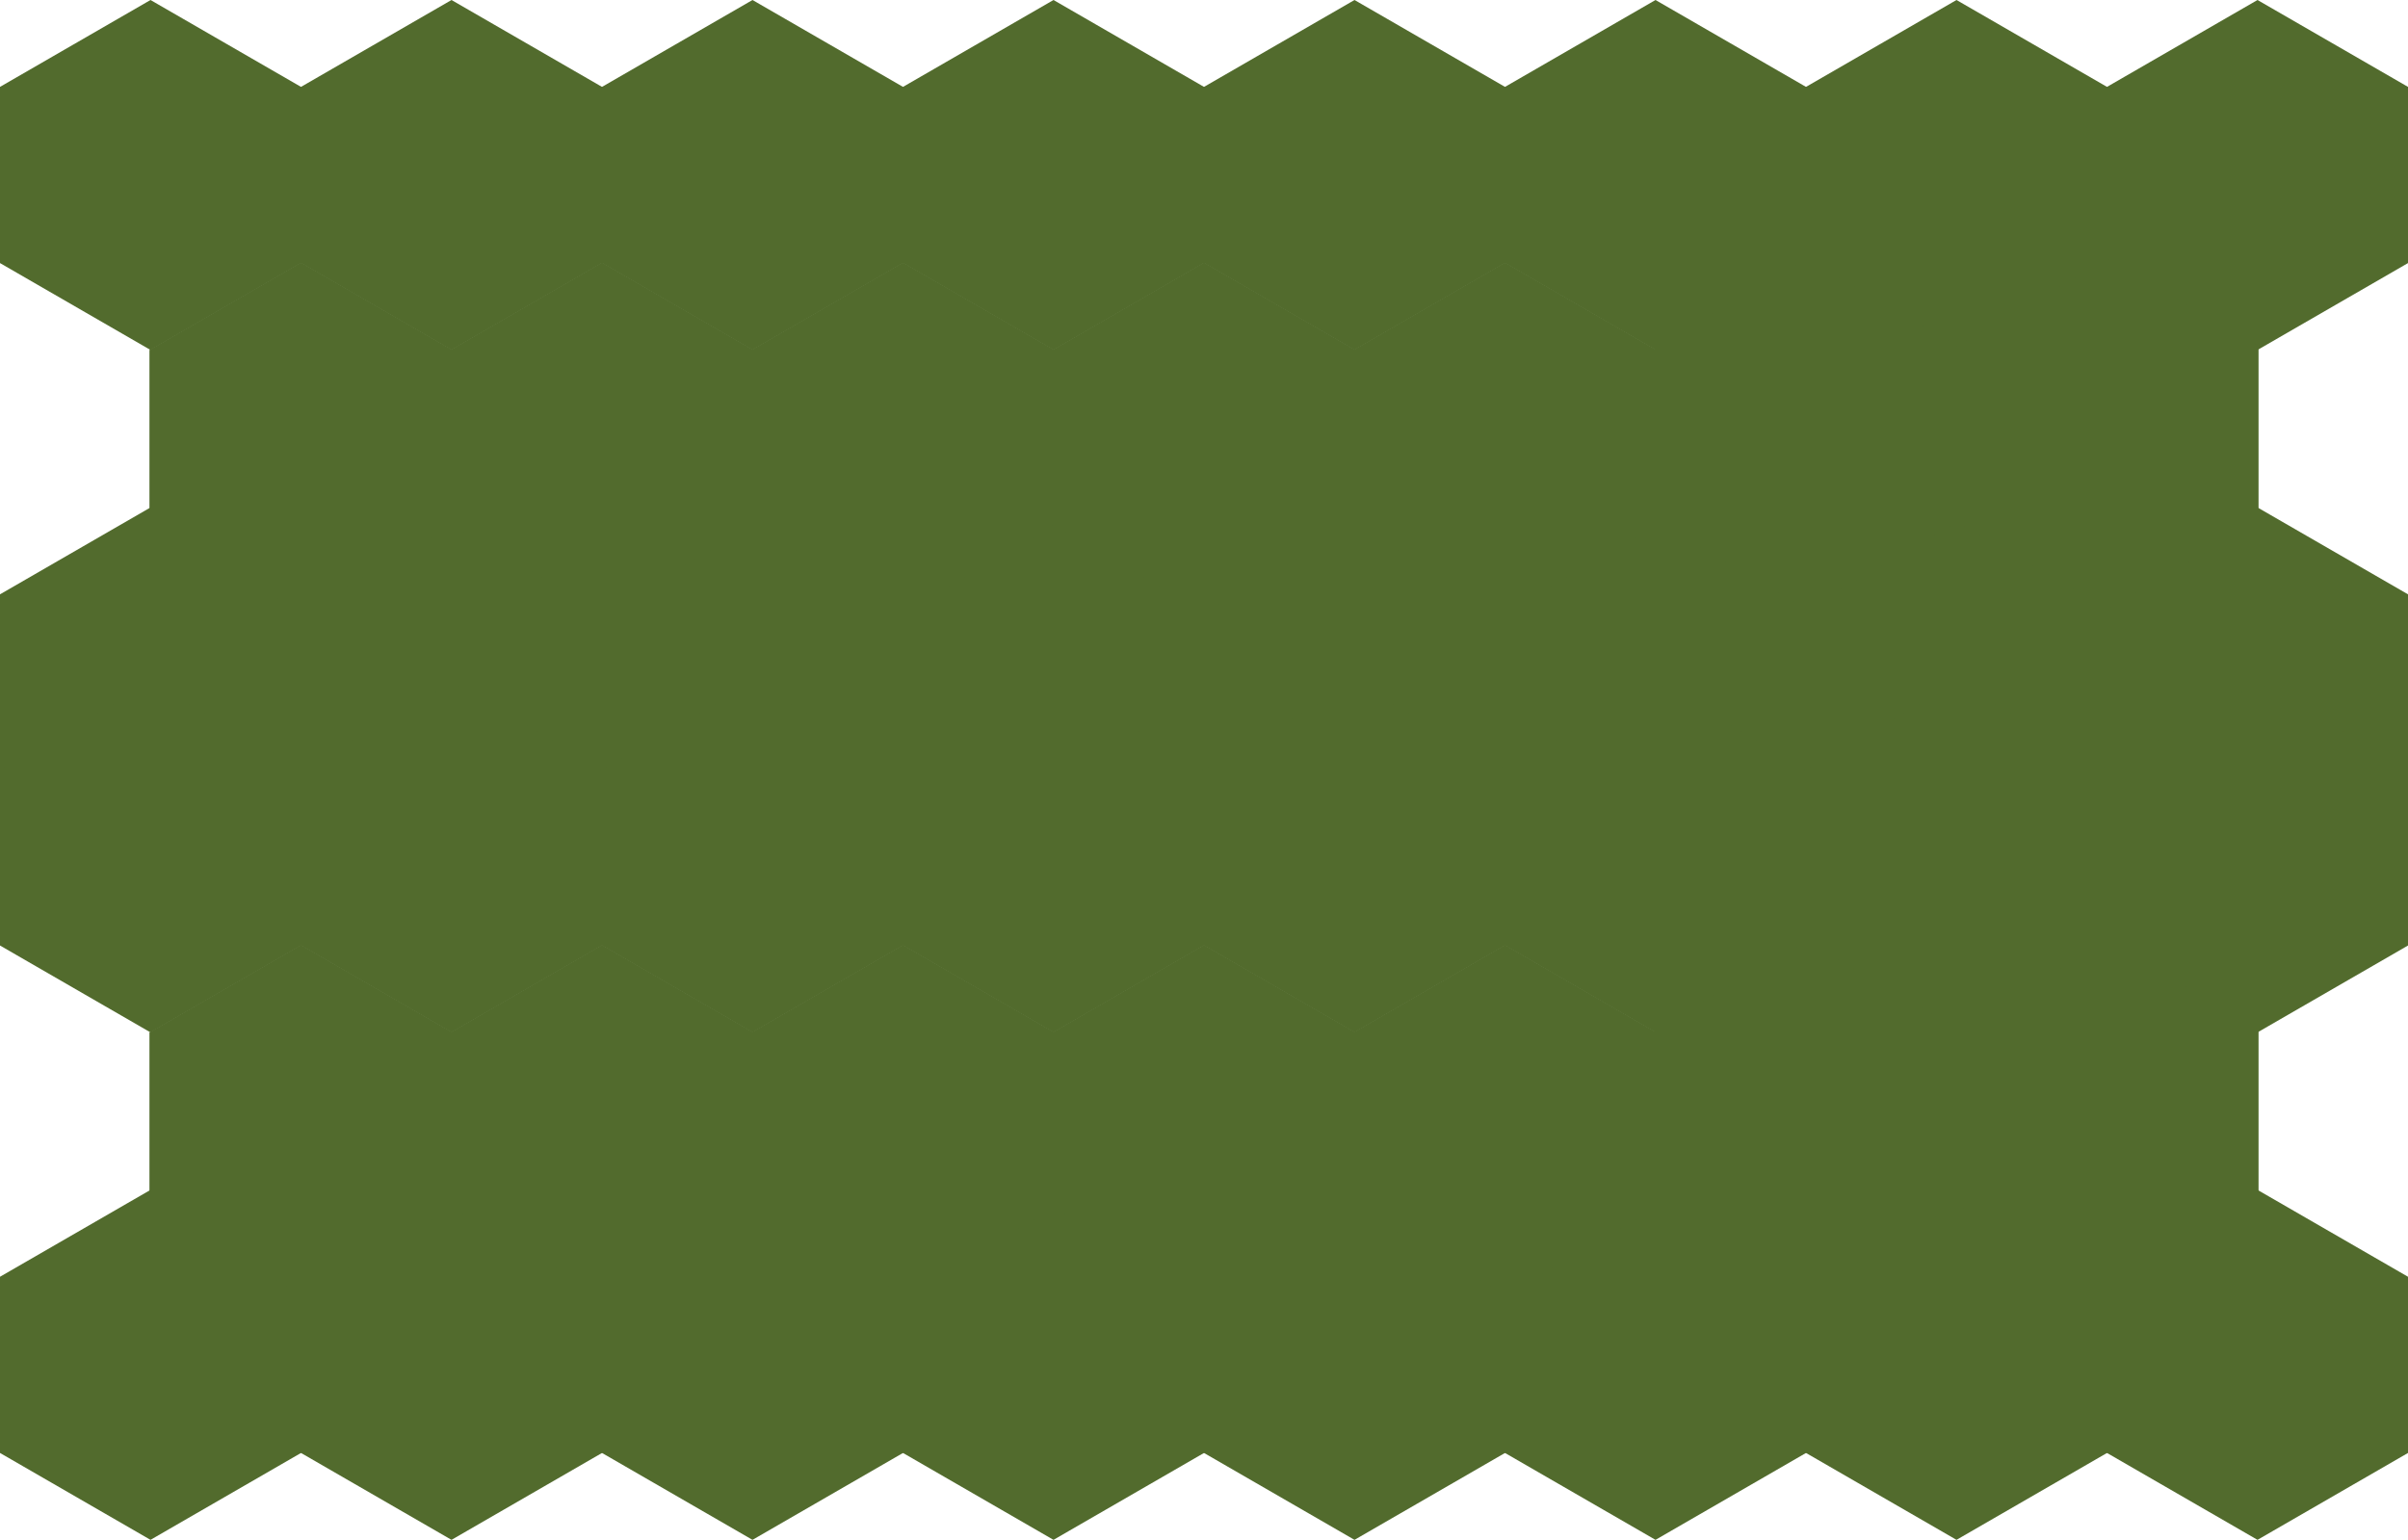 <?xml version="1.0" encoding="utf-8"?>
<!-- Generator: Adobe Illustrator 23.0.1, SVG Export Plug-In . SVG Version: 6.00 Build 0)  -->
<svg version="1.1" id="Layer_1" xmlns="http://www.w3.org/2000/svg" xmlns:xlink="http://www.w3.org/1999/xlink" x="0px" y="0px"
	 viewBox="0 0 688 440" style="enable-background:new 0 0 688 440;" xml:space="preserve">
<style type="text/css">
	.st0{fill:#526B2D;}
</style>
<polygon class="st0" points="86.3,75 86.3,25 43,0 -0.3,25 -0.3,75 43,100 "/>
<polygon class="st0" points="172.3,75 172.3,25 129,0 85.7,25 85.7,75 129,100 "/>
<polygon class="st0" points="258.3,75 258.3,25 215,0 171.7,25 171.7,75 215,100 "/>
<polygon class="st0" points="344.3,75 344.3,25 301,0 257.7,25 257.7,75 301,100 "/>
<polygon class="st0" points="430.3,75 430.3,25 387,0 343.7,25 343.7,75 387,100 "/>
<polygon class="st0" points="516.3,75 516.3,25 473,0 429.7,25 429.7,75 473,100 "/>
<polygon class="st0" points="602.3,75 602.3,25 559,0 515.7,25 515.7,75 559,100 "/>
<polygon class="st0" points="688.3,75 688.3,25 645,0 601.7,25 601.7,75 645,100 "/>
<polygon class="st0" points="86.3,220 86.3,170 43,145 -0.3,170 -0.3,220 43,245 "/>
<polygon class="st0" points="172.3,220 172.3,170 129,145 85.7,170 85.7,220 129,245 "/>
<polygon class="st0" points="258.3,220 258.3,170 215,145 171.7,170 171.7,220 215,245 "/>
<polygon class="st0" points="344.3,220 344.3,170 301,145 257.7,170 257.7,220 301,245 "/>
<polygon class="st0" points="430.3,220 430.3,170 387,145 343.7,170 343.7,220 387,245 "/>
<polygon class="st0" points="516.3,220 516.3,170 473,145 429.7,170 429.7,220 473,245 "/>
<polygon class="st0" points="602.3,220 602.3,170 559,145 515.7,170 515.7,220 559,245 "/>
<polygon class="st0" points="688.3,220 688.3,170 645,145 601.7,170 601.7,220 645,245 "/>
<polygon class="st0" points="129.3,150 129.3,100 86,75 42.7,100 42.7,150 86,175 "/>
<polygon class="st0" points="215.3,150 215.3,100 172,75 128.7,100 128.7,150 172,175 "/>
<polygon class="st0" points="301.3,150 301.3,100 258,75 214.7,100 214.7,150 258,175 "/>
<polygon class="st0" points="387.3,150 387.3,100 344,75 300.7,100 300.7,150 344,175 "/>
<polygon class="st0" points="473.3,150 473.3,100 430,75 386.7,100 386.7,150 430,175 "/>
<polygon class="st0" points="559.3,149 559.3,99 516,74 472.7,99 472.7,149 516,174 "/>
<polygon class="st0" points="645.3,149 645.3,99 602,74 558.7,99 558.7,149 602,174 "/>
<polygon class="st0" points="86.3,270 86.3,220 43,195 -0.3,220 -0.3,270 43,295 "/>
<polygon class="st0" points="172.3,270 172.3,220 129,195 85.7,220 85.7,270 129,295 "/>
<polygon class="st0" points="258.3,270 258.3,220 215,195 171.7,220 171.7,270 215,295 "/>
<polygon class="st0" points="344.3,270 344.3,220 301,195 257.7,220 257.7,270 301,295 "/>
<polygon class="st0" points="430.3,270 430.3,220 387,195 343.7,220 343.7,270 387,295 "/>
<polygon class="st0" points="516.3,270 516.3,220 473,195 429.7,220 429.7,270 473,295 "/>
<polygon class="st0" points="602.3,270 602.3,220 559,195 515.7,220 515.7,270 559,295 "/>
<polygon class="st0" points="688.3,270 688.3,220 645,195 601.7,220 601.7,270 645,295 "/>
<polygon class="st0" points="86.3,415 86.3,365 43,340 -0.3,365 -0.3,415 43,440 "/>
<polygon class="st0" points="172.3,415 172.3,365 129,340 85.7,365 85.7,415 129,440 "/>
<polygon class="st0" points="258.3,415 258.3,365 215,340 171.7,365 171.7,415 215,440 "/>
<polygon class="st0" points="344.3,415 344.3,365 301,340 257.7,365 257.7,415 301,440 "/>
<polygon class="st0" points="430.3,415 430.3,365 387,340 343.7,365 343.7,415 387,440 "/>
<polygon class="st0" points="516.3,415 516.3,365 473,340 429.7,365 429.7,415 473,440 "/>
<polygon class="st0" points="602.3,415 602.3,365 559,340 515.7,365 515.7,415 559,440 "/>
<polygon class="st0" points="688.3,415 688.3,365 645,340 601.7,365 601.7,415 645,440 "/>
<polygon class="st0" points="129.3,345 129.3,295 86,270 42.7,295 42.7,345 86,370 "/>
<polygon class="st0" points="215.3,345 215.3,295 172,270 128.7,295 128.7,345 172,370 "/>
<polygon class="st0" points="301.3,345 301.3,295 258,270 214.7,295 214.7,345 258,370 "/>
<polygon class="st0" points="387.3,345 387.3,295 344,270 300.7,295 300.7,345 344,370 "/>
<polygon class="st0" points="473.3,345 473.3,295 430,270 386.7,295 386.7,345 430,370 "/>
<polygon class="st0" points="559.3,344 559.3,294 516,269 472.7,294 472.7,344 516,369 "/>
<polygon class="st0" points="645.3,344 645.3,294 602,269 558.7,294 558.7,344 602,369 "/>
</svg>
